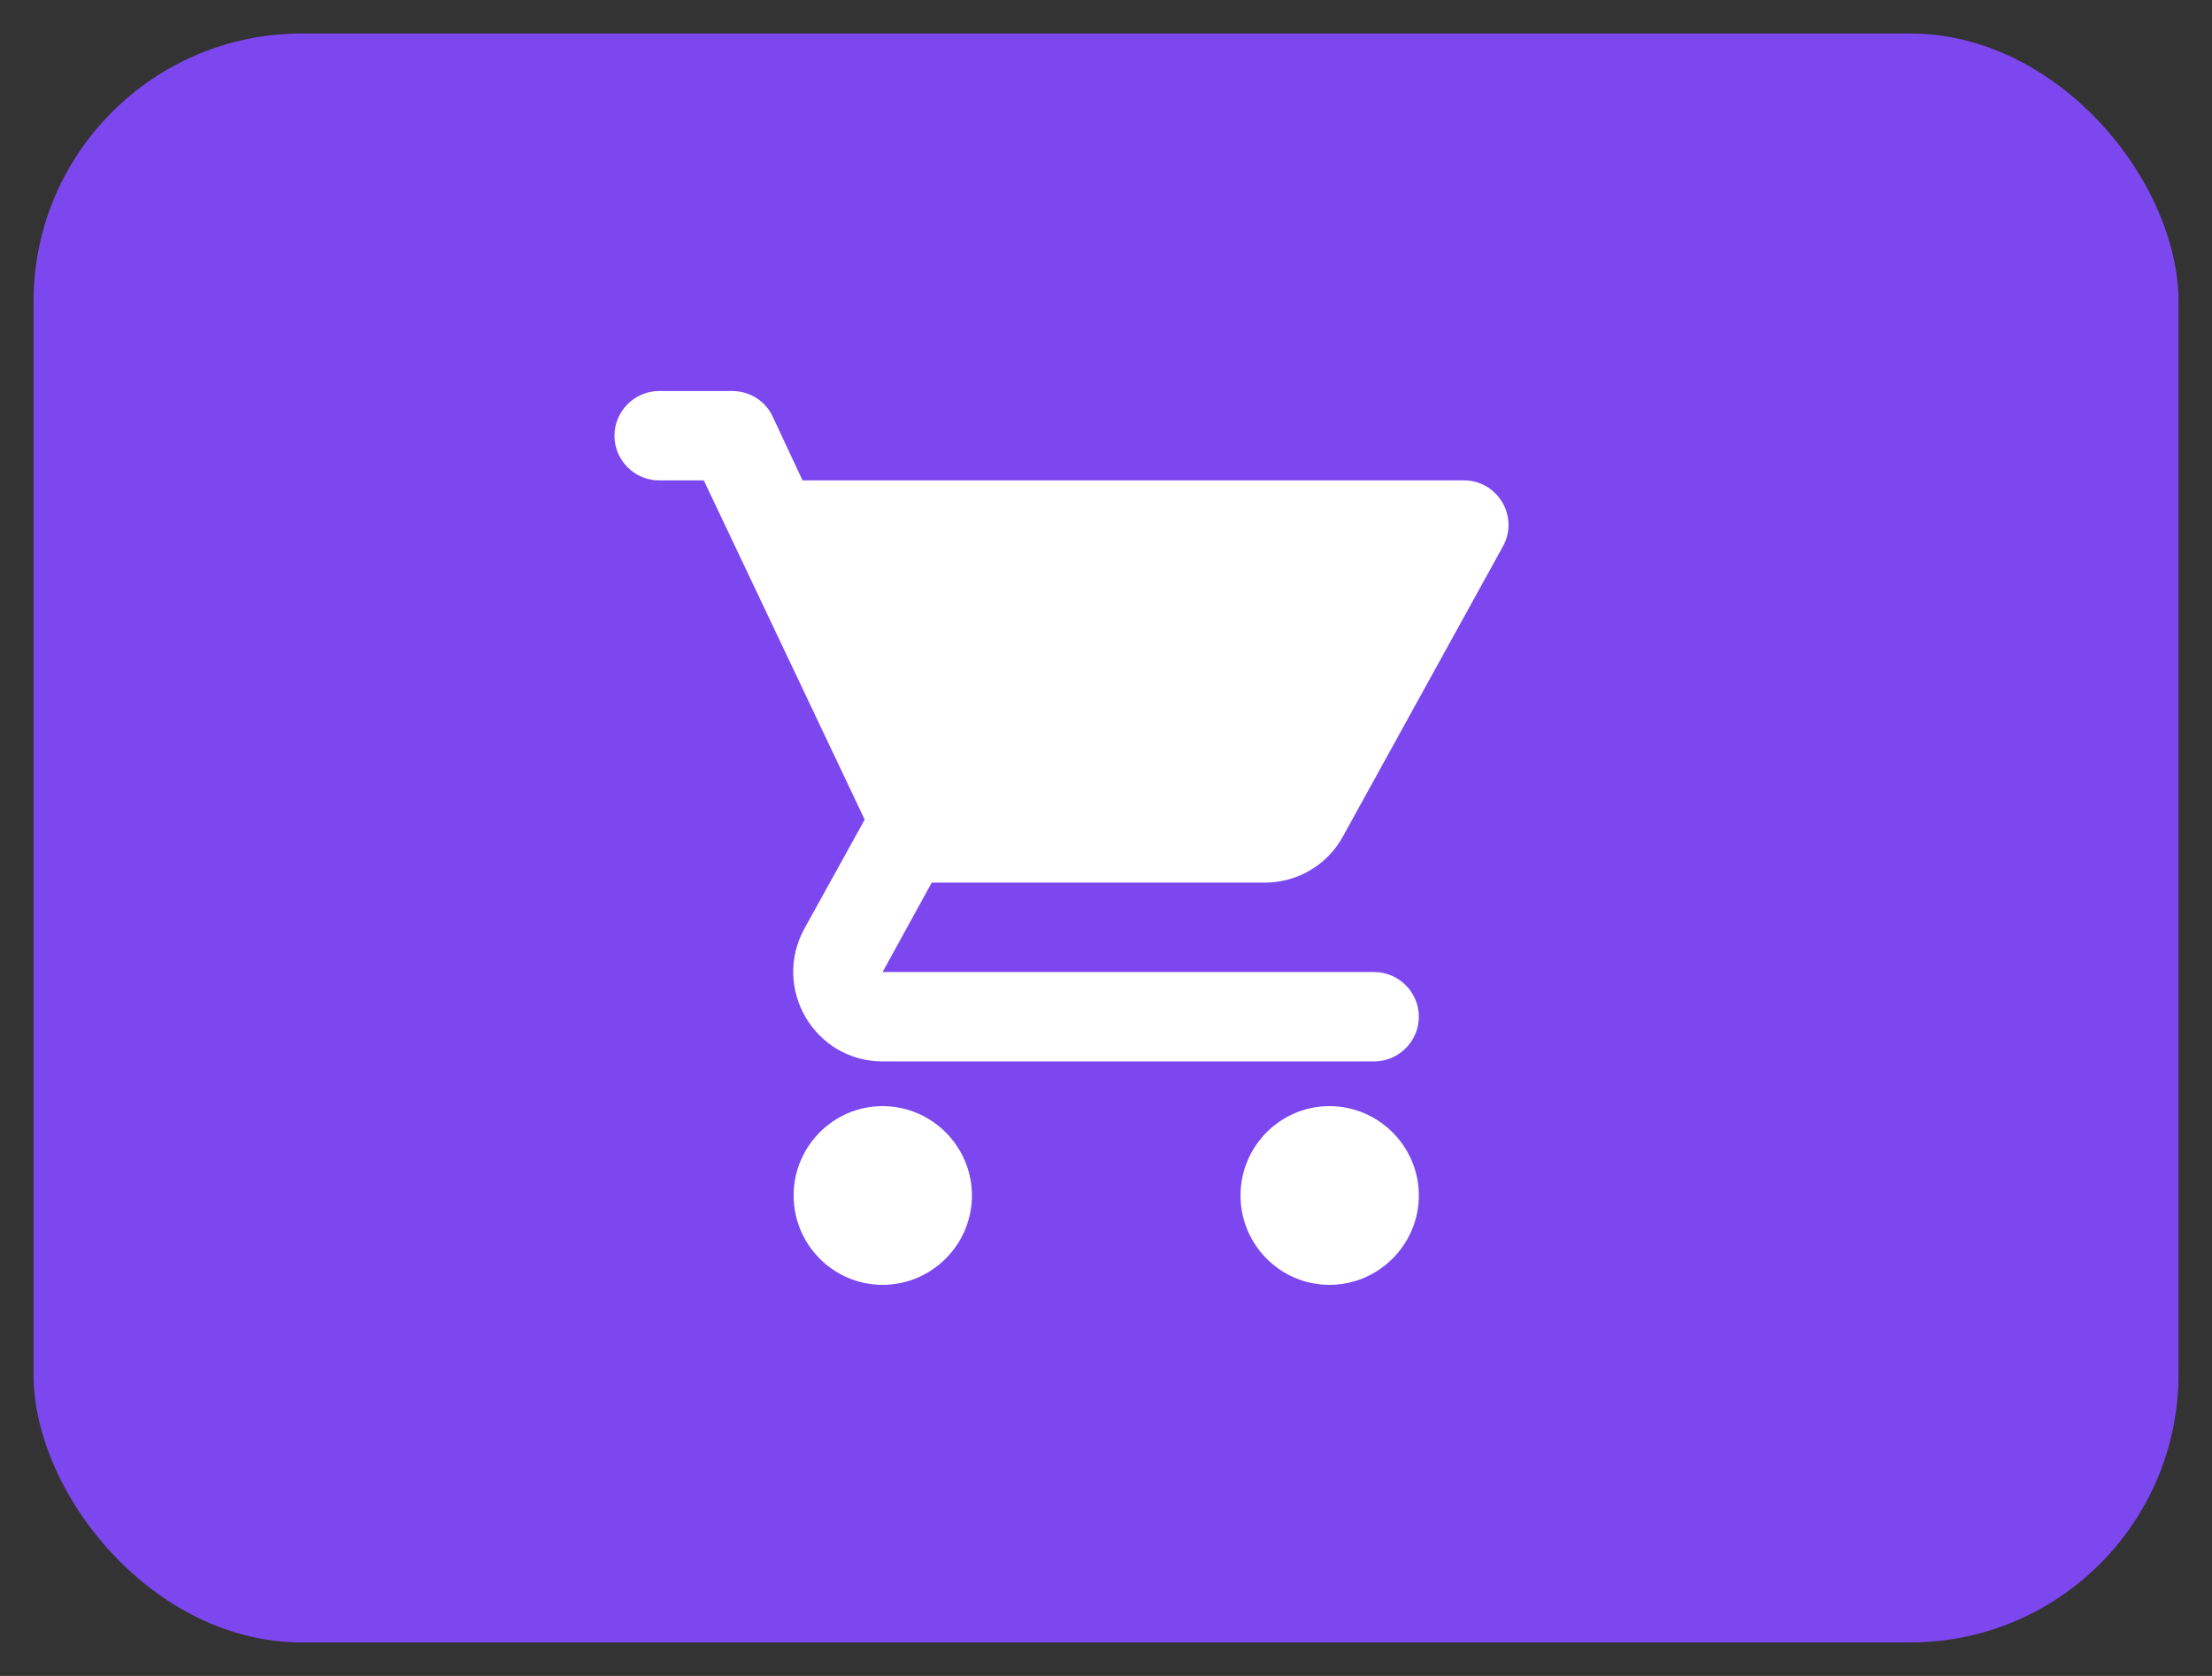 <svg width="33" height="25" viewBox="0 0 33 25" fill="none" xmlns="http://www.w3.org/2000/svg">
<rect x="0" y="0" width="33" height="25" fill="#333333" stroke="none"/>
<rect x="0.5" y="0.5" width="32" height="24" rx="4" fill="#7D47EF"/>
<g clip-path="url(#clip0_3364_2314)">
<path d="M13.167 16.5C12.433 16.5 11.84 17.1 11.84 17.833C11.84 18.566 12.433 19.166 13.167 19.166C13.9 19.166 14.5 18.566 14.5 17.833C14.5 17.1 13.9 16.5 13.167 16.5ZM9.167 6.5C9.167 6.866 9.467 7.166 9.833 7.166H10.5L12.9 12.226L12 13.853C11.513 14.746 12.153 15.833 13.167 15.833H20.5C20.867 15.833 21.167 15.533 21.167 15.166C21.167 14.8 20.867 14.5 20.5 14.5H13.167L13.9 13.166H18.867C19.367 13.166 19.807 12.893 20.033 12.48L22.42 8.153C22.667 7.713 22.347 7.166 21.84 7.166H11.973L11.527 6.213C11.42 5.98 11.18 5.833 10.927 5.833H9.833C9.467 5.833 9.167 6.133 9.167 6.5ZM19.833 16.5C19.1 16.5 18.507 17.1 18.507 17.833C18.507 18.566 19.1 19.166 19.833 19.166C20.567 19.166 21.167 18.566 21.167 17.833C21.167 17.1 20.567 16.5 19.833 16.5Z" fill="white"/>
</g>
<defs>
<clipPath id="clip0_3364_2314">
<rect width="16" height="16" fill="white" transform="translate(8.5 4.5)"/>
</clipPath>
</defs>
</svg>
